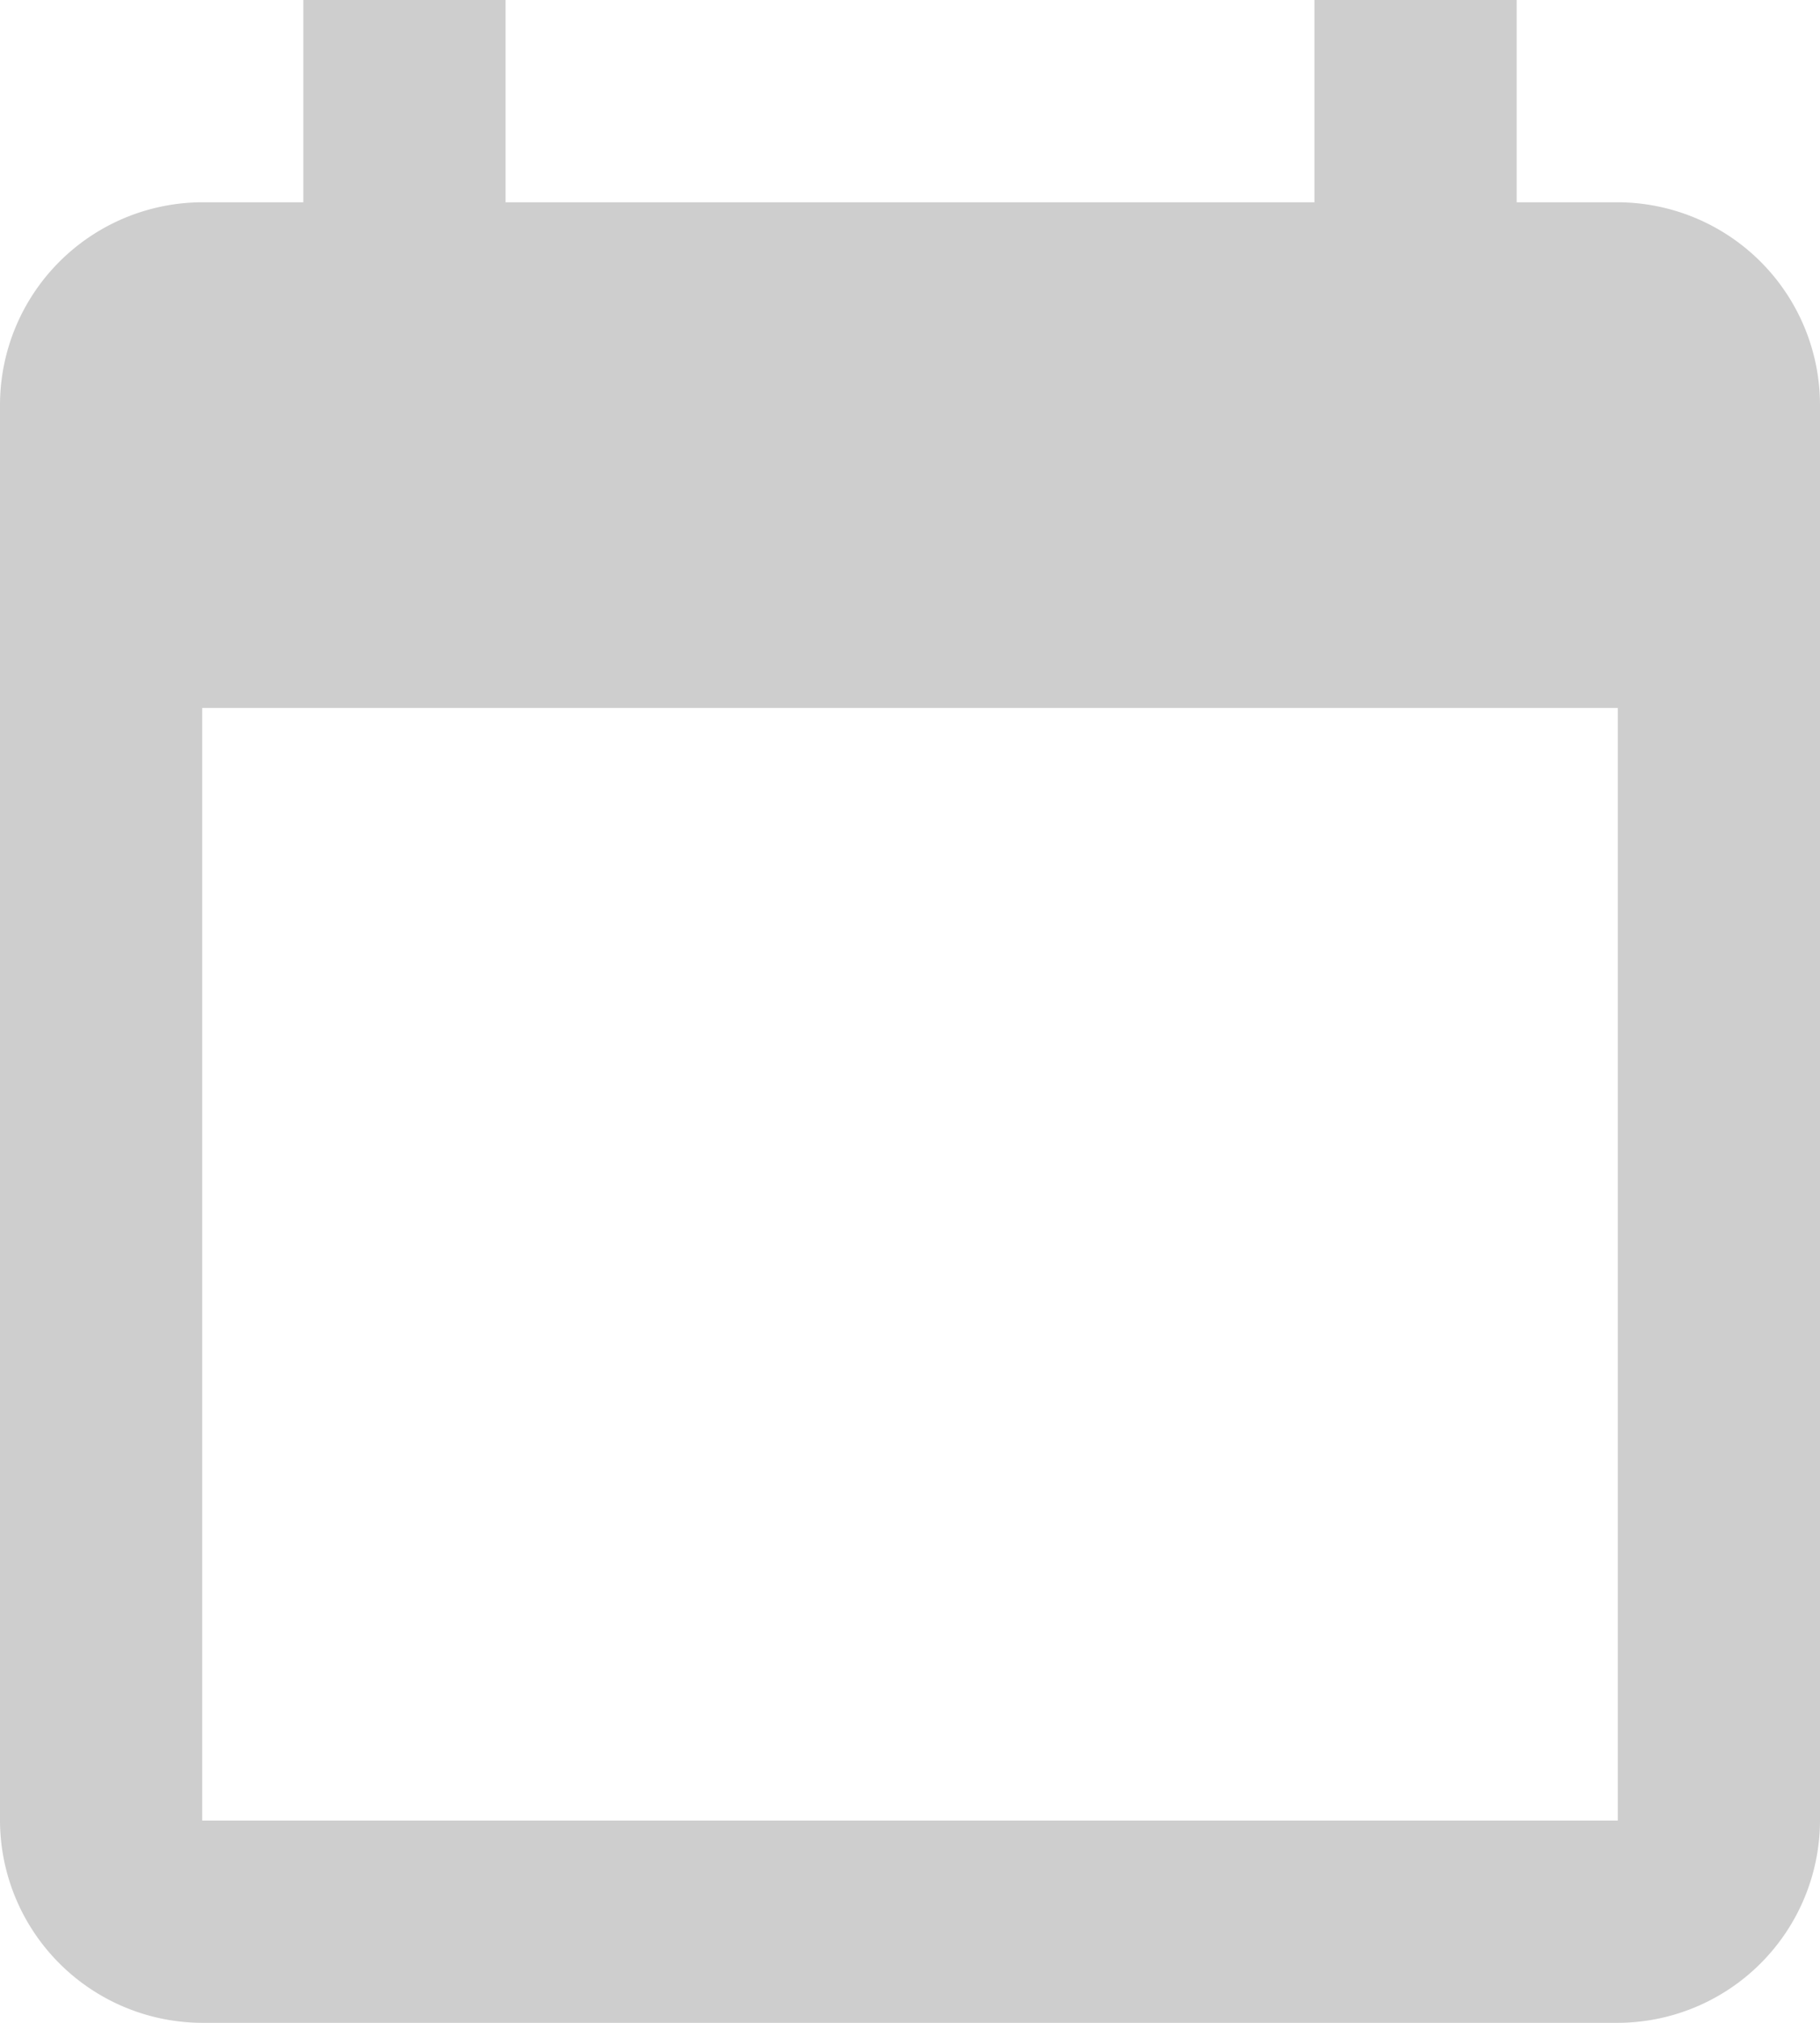 <svg xmlns="http://www.w3.org/2000/svg" width="18" height="20" viewBox="0 0 18 20"><defs><style>.a{fill:#cecece;}</style></defs><path class="a" d="M6,1V3H5A2.006,2.006,0,0,0,3,5V19a2.006,2.006,0,0,0,2,2H19a2.006,2.006,0,0,0,2-2V5a2.006,2.006,0,0,0-2-2H18V1H16V3H8V1ZM5,8H19V19H5Z" transform="translate(-3 -1)"/></svg>